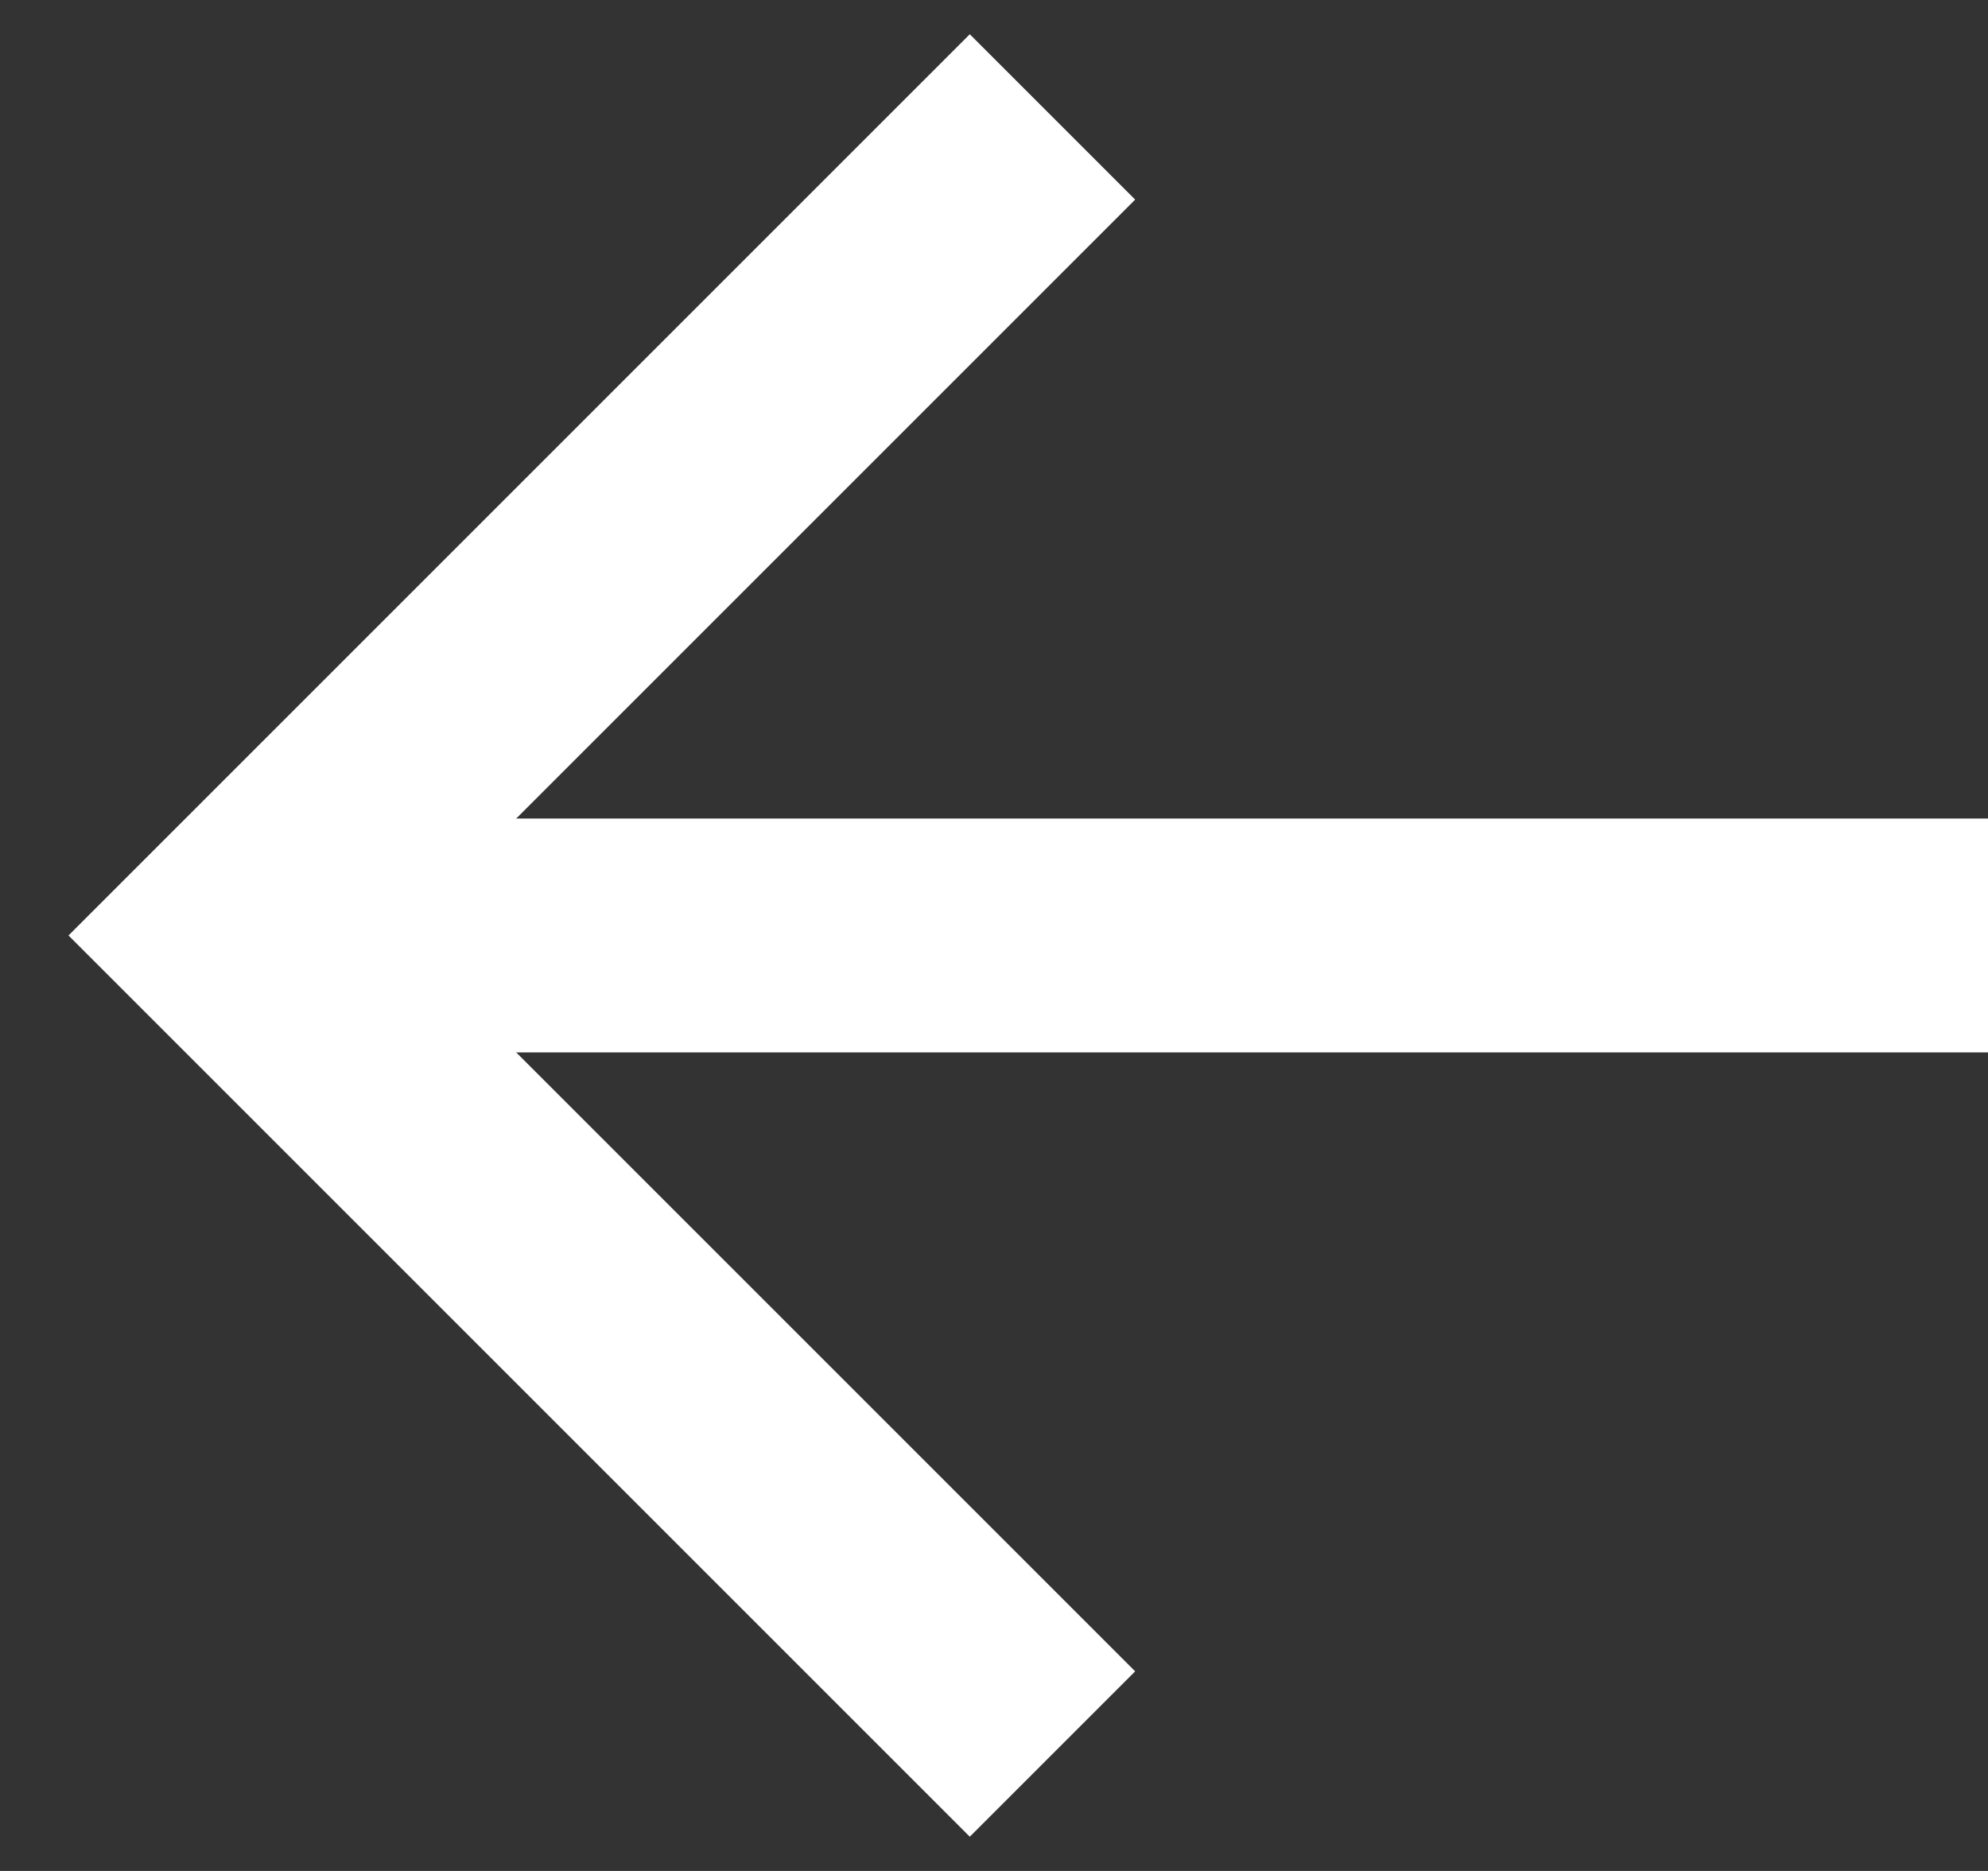 <svg width="17" height="16" viewBox="0 0 17 16" fill="none" xmlns="http://www.w3.org/2000/svg">
<rect x="0" y="0" width="17" height="16" fill="#333333" stroke="none"/>
<path d="M9 1L2 8L9 15" stroke="white" stroke-width="2"/>
<path d="M17 8H3" stroke="white" stroke-width="2"/>
</svg>
